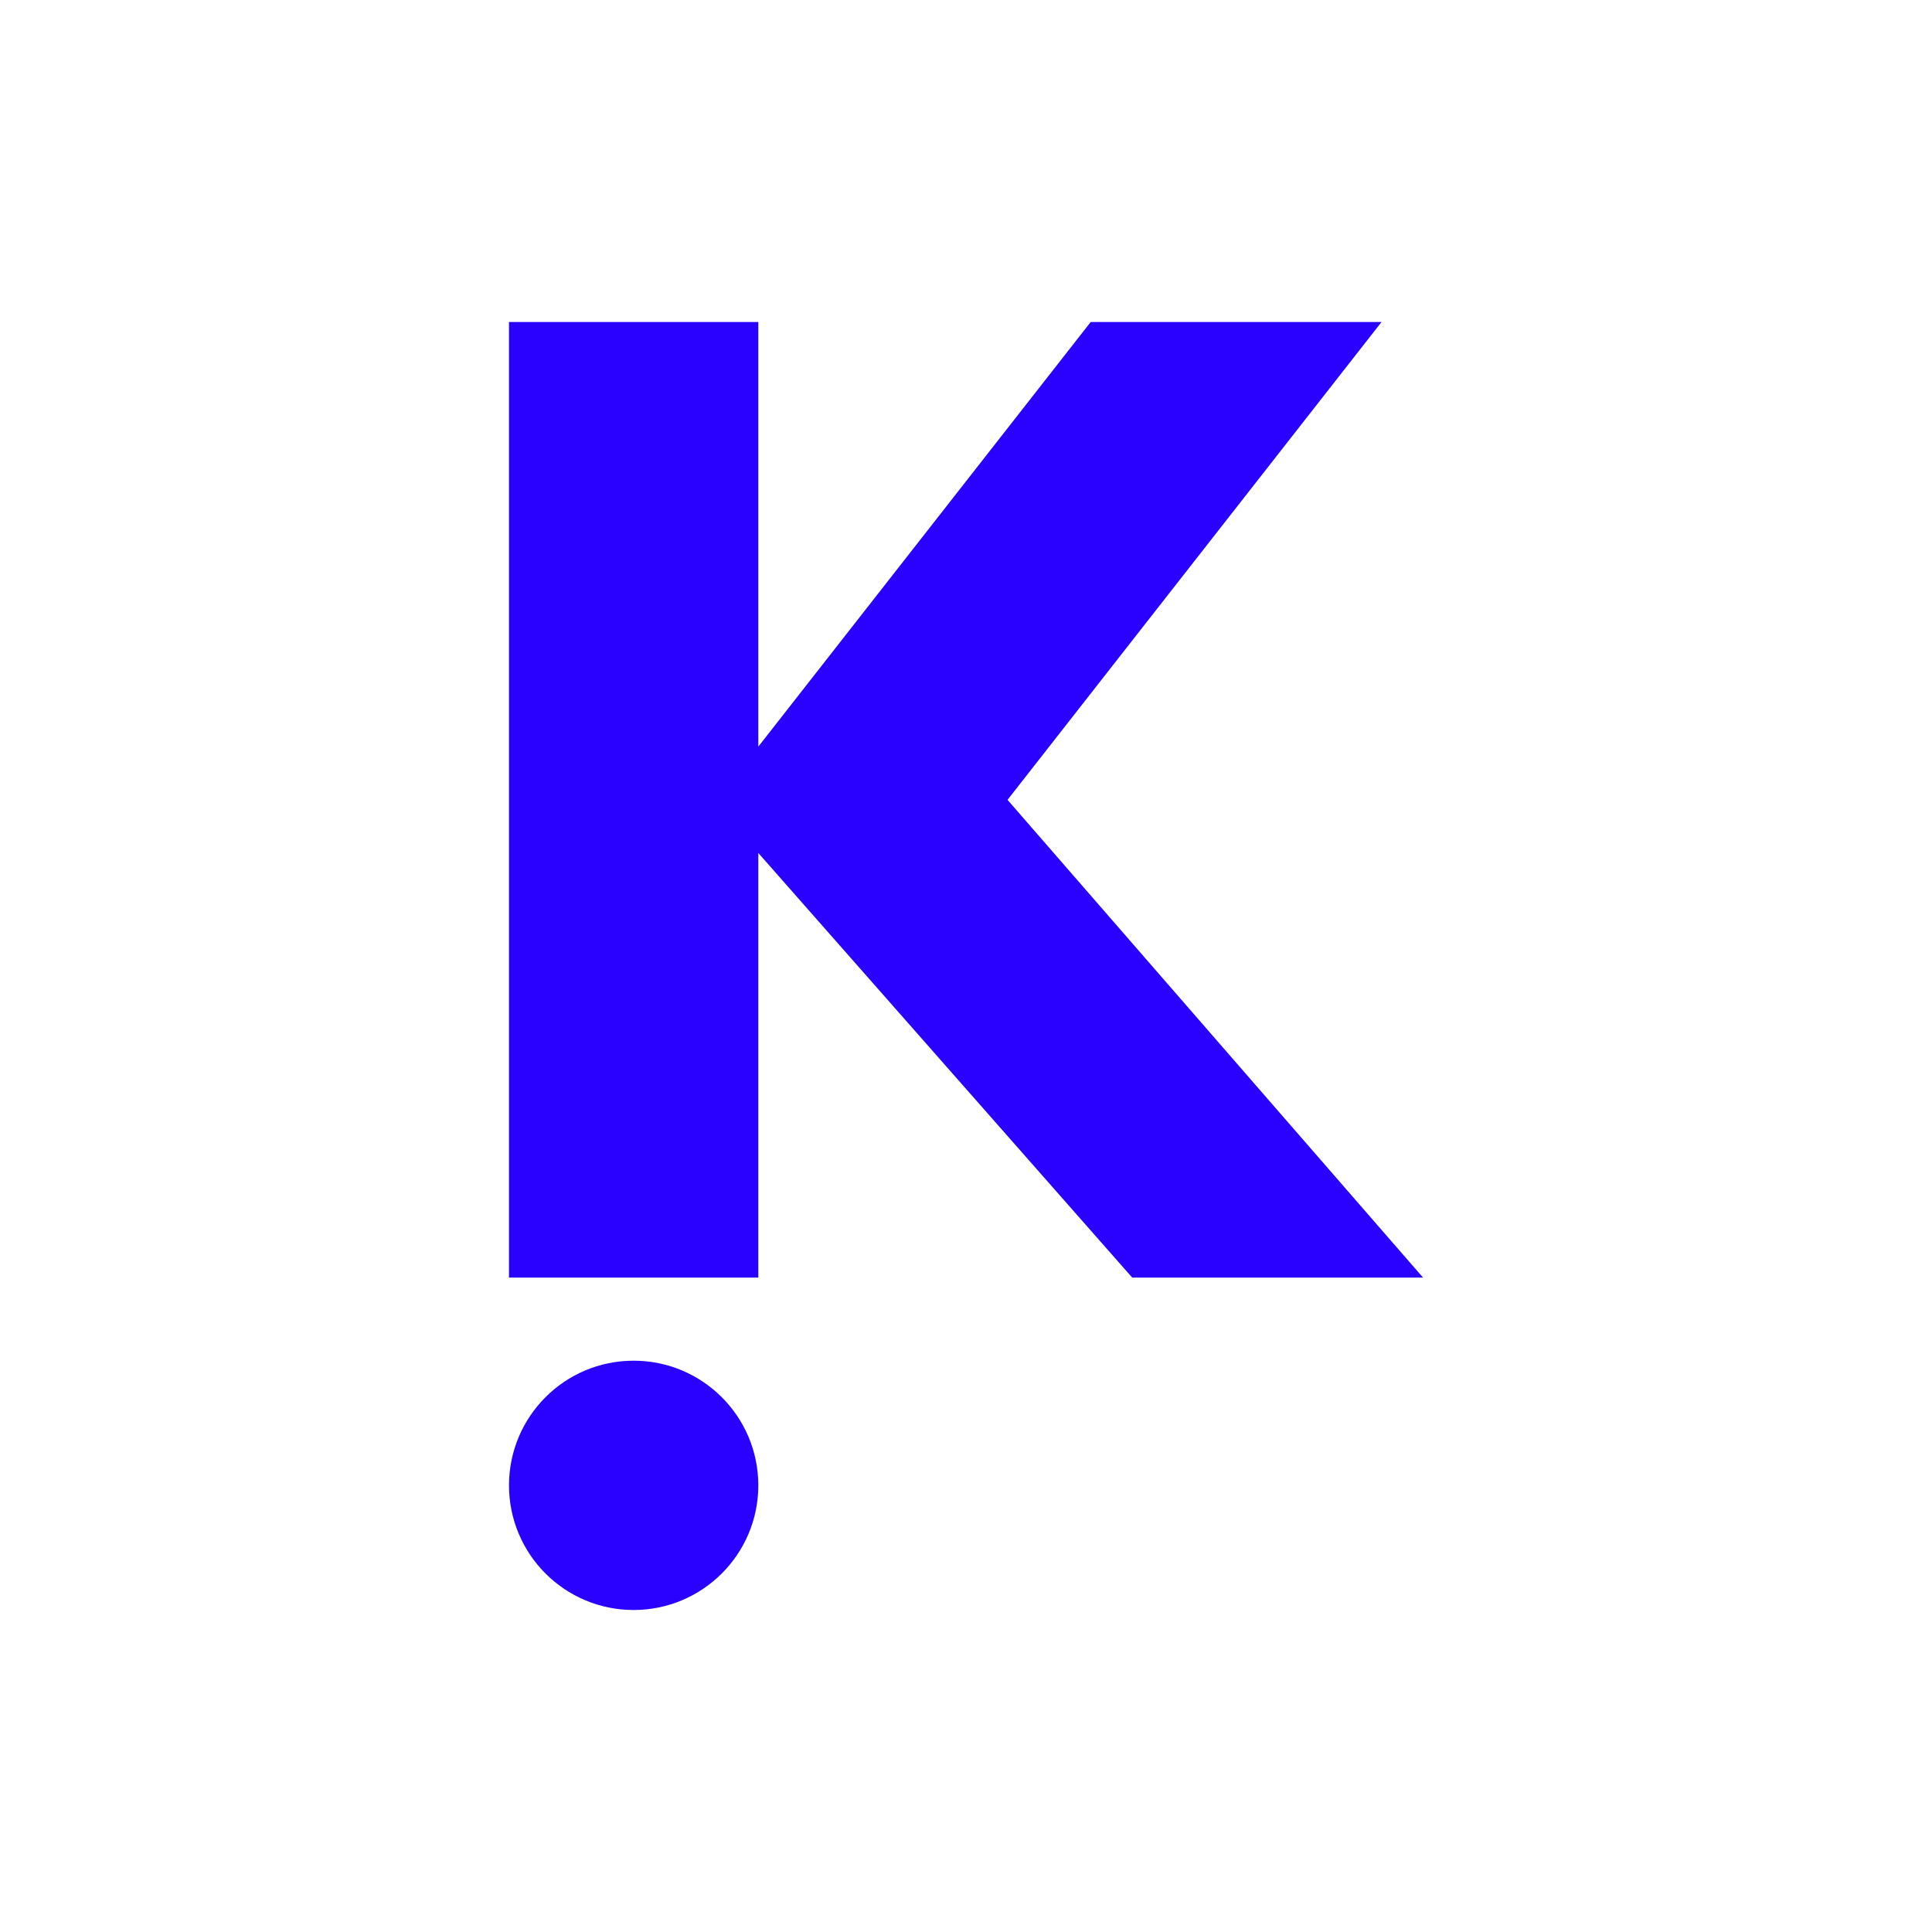 <svg width="24" height="24" viewBox="0 0 24 24" fill="none" xmlns="http://www.w3.org/2000/svg">
<path d="M9.42 4H6.323V15.871H9.42V10.596L14.065 15.871H17.678L12.516 9.936L17.162 4H13.549L9.42 9.275V4Z" fill="#2A00FF"/>
<path d="M7.871 20C8.726 20 9.42 19.307 9.42 18.452C9.42 17.596 8.726 16.903 7.871 16.903C7.016 16.903 6.323 17.596 6.323 18.452C6.323 19.307 7.016 20 7.871 20Z" fill="#2A00FF"/>
</svg>
